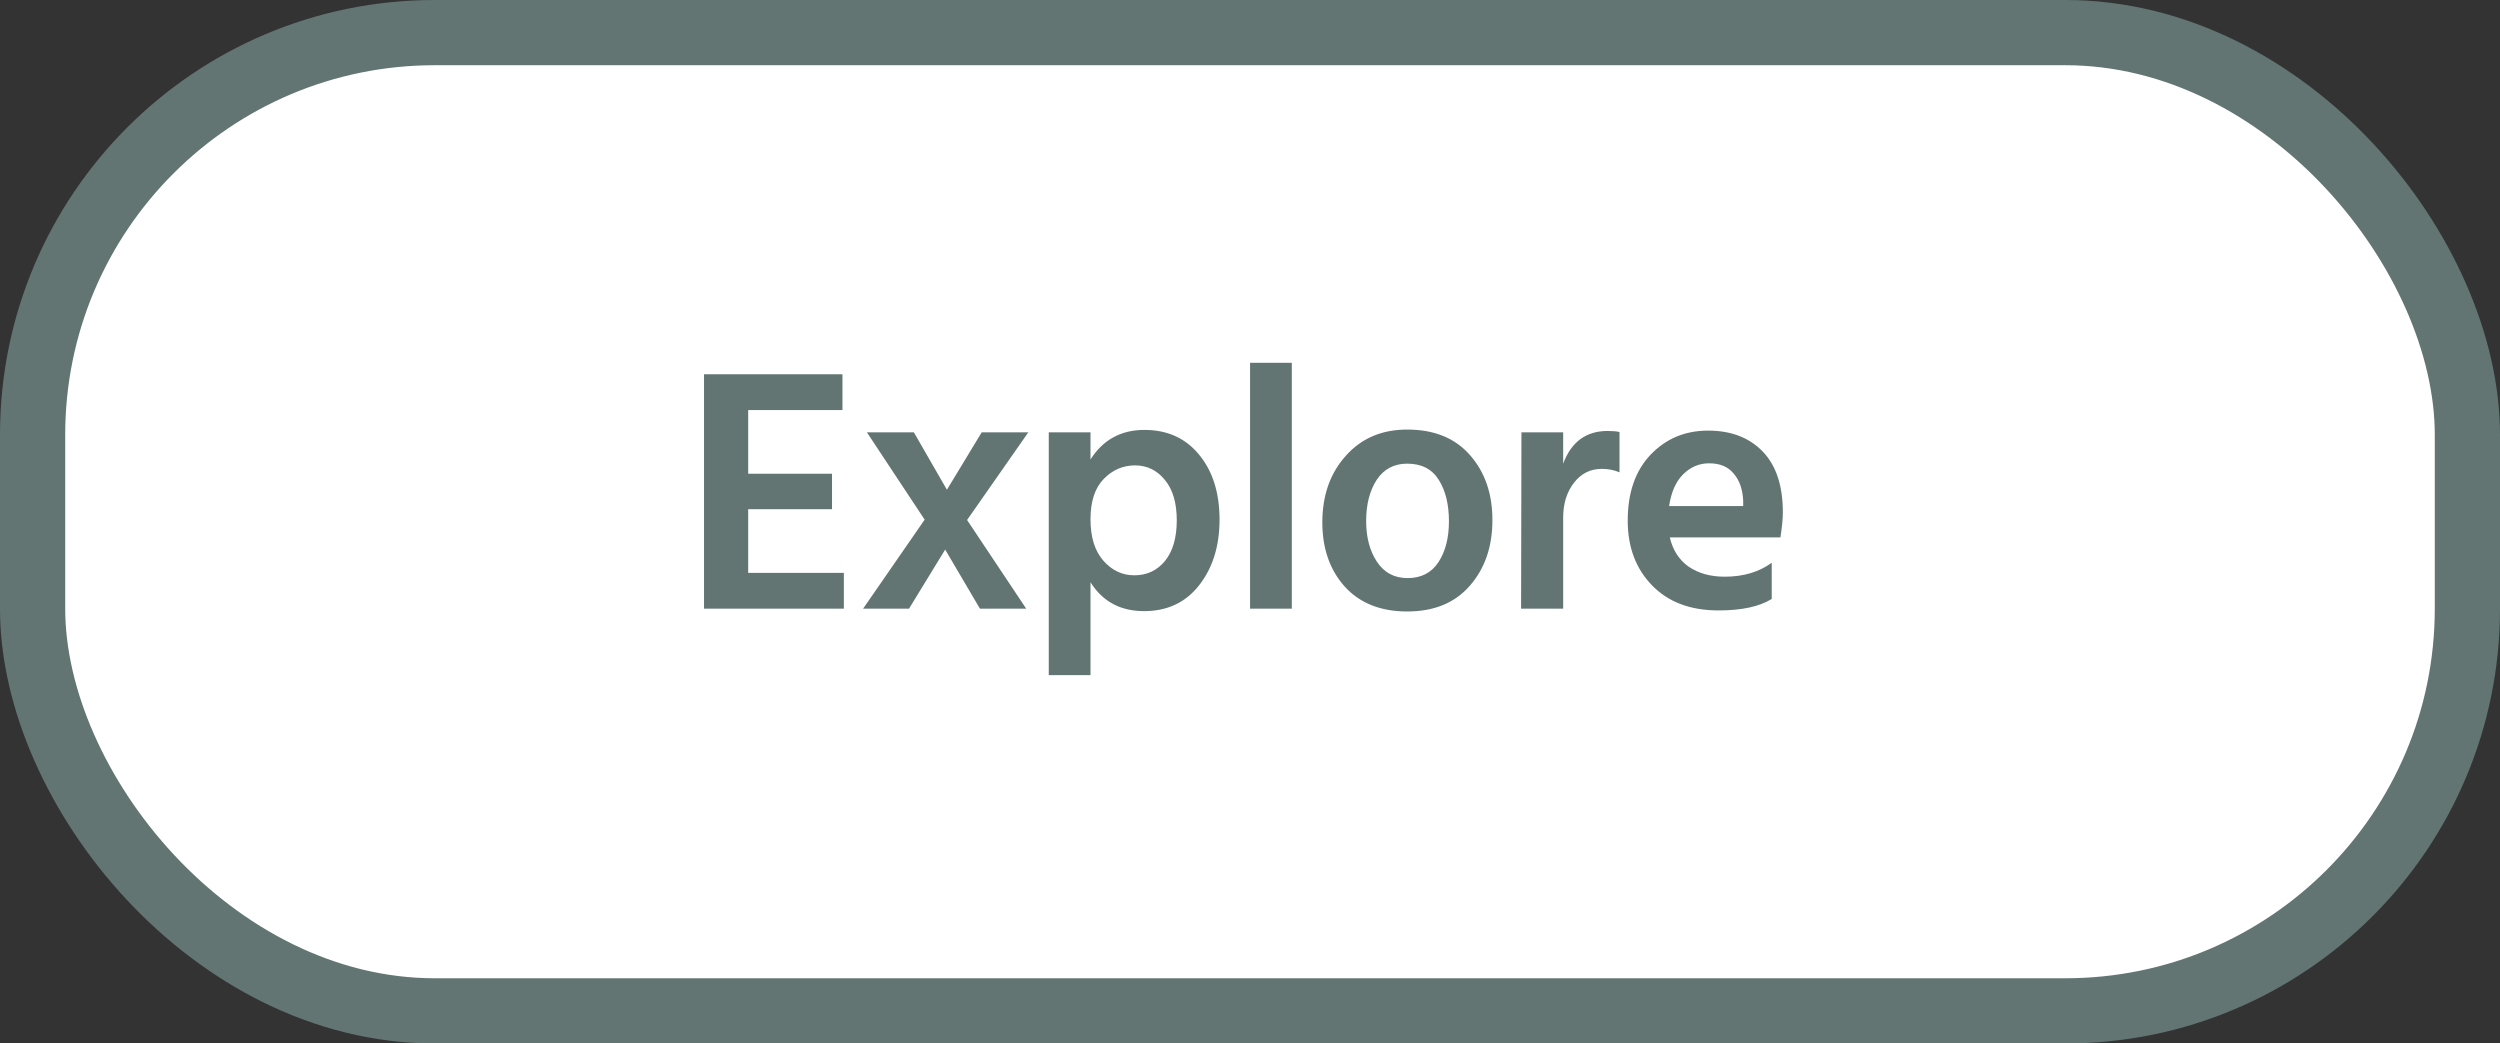<svg width="115" height="48" viewBox="0 0 115 48" fill="none" xmlns="http://www.w3.org/2000/svg">
<rect x="0" y="0" width="115" height="48" fill="#333333" stroke="none"/>
<rect x="1.5" y="1.5" width="112" height="45" rx="18.5" fill="white" stroke="#627573" stroke-width="3"/>
<path d="M38.817 28H32.385V17.216H38.753V18.864H34.417V21.792H38.273V23.424H34.417V26.352H38.817V28ZM41.814 28H39.702L42.534 23.904L39.878 19.888H42.038L43.558 22.528L45.158 19.888H47.302L44.486 23.92L47.206 28H45.078L43.478 25.28L41.814 28ZM50.163 31.056H48.243V19.888H50.163V21.136C50.739 20.229 51.566 19.776 52.643 19.776C53.699 19.776 54.536 20.155 55.155 20.912C55.784 21.669 56.099 22.667 56.099 23.904C56.099 25.12 55.784 26.128 55.155 26.928C54.536 27.717 53.694 28.112 52.627 28.112C51.539 28.112 50.718 27.669 50.163 26.784V31.056ZM50.771 22.032C50.365 22.448 50.163 23.067 50.163 23.888C50.163 24.709 50.36 25.344 50.755 25.792C51.15 26.24 51.624 26.464 52.179 26.464C52.755 26.464 53.224 26.245 53.587 25.808C53.95 25.36 54.131 24.736 54.131 23.936C54.131 23.136 53.95 22.517 53.587 22.08C53.224 21.632 52.766 21.408 52.211 21.408C51.656 21.408 51.176 21.616 50.771 22.032ZM59.423 28H57.503V16.688H59.423V28ZM68.651 23.92C68.651 25.147 68.304 26.155 67.611 26.944C66.928 27.733 65.968 28.128 64.731 28.128C63.504 28.128 62.544 27.744 61.851 26.976C61.168 26.208 60.827 25.227 60.827 24.032C60.827 22.795 61.184 21.776 61.899 20.976C62.614 20.165 63.558 19.76 64.731 19.76C65.979 19.76 66.944 20.155 67.627 20.944C68.31 21.723 68.651 22.715 68.651 23.92ZM62.843 23.968C62.843 24.715 63.008 25.339 63.339 25.84C63.67 26.341 64.139 26.592 64.747 26.592C65.376 26.592 65.851 26.347 66.171 25.856C66.491 25.365 66.651 24.741 66.651 23.984C66.651 23.205 66.496 22.571 66.187 22.08C65.878 21.579 65.392 21.328 64.731 21.328C64.123 21.328 63.654 21.579 63.323 22.08C63.003 22.581 62.843 23.211 62.843 23.968ZM71.906 28H69.97L69.986 19.888H71.906V21.328C72.279 20.325 72.962 19.824 73.954 19.824C74.178 19.824 74.359 19.84 74.498 19.872V21.728C74.253 21.621 73.981 21.568 73.682 21.568C73.159 21.568 72.733 21.781 72.402 22.208C72.071 22.635 71.906 23.168 71.906 23.808V28ZM81.499 27.552C80.933 27.904 80.117 28.08 79.051 28.08C77.76 28.08 76.741 27.696 75.995 26.928C75.248 26.16 74.875 25.168 74.875 23.952C74.875 22.661 75.227 21.648 75.931 20.912C76.635 20.176 77.515 19.808 78.571 19.808C79.627 19.808 80.464 20.128 81.083 20.768C81.701 21.408 82.011 22.341 82.011 23.568C82.011 23.867 81.973 24.251 81.899 24.72H76.811C76.949 25.307 77.237 25.755 77.675 26.064C78.123 26.373 78.677 26.528 79.339 26.528C80.192 26.528 80.912 26.315 81.499 25.888V27.552ZM78.619 21.312C78.16 21.312 77.76 21.483 77.419 21.824C77.088 22.155 76.875 22.64 76.779 23.28H80.187V23.04C80.165 22.517 80.021 22.101 79.755 21.792C79.499 21.472 79.12 21.312 78.619 21.312Z" fill="#627573"/>
</svg>
